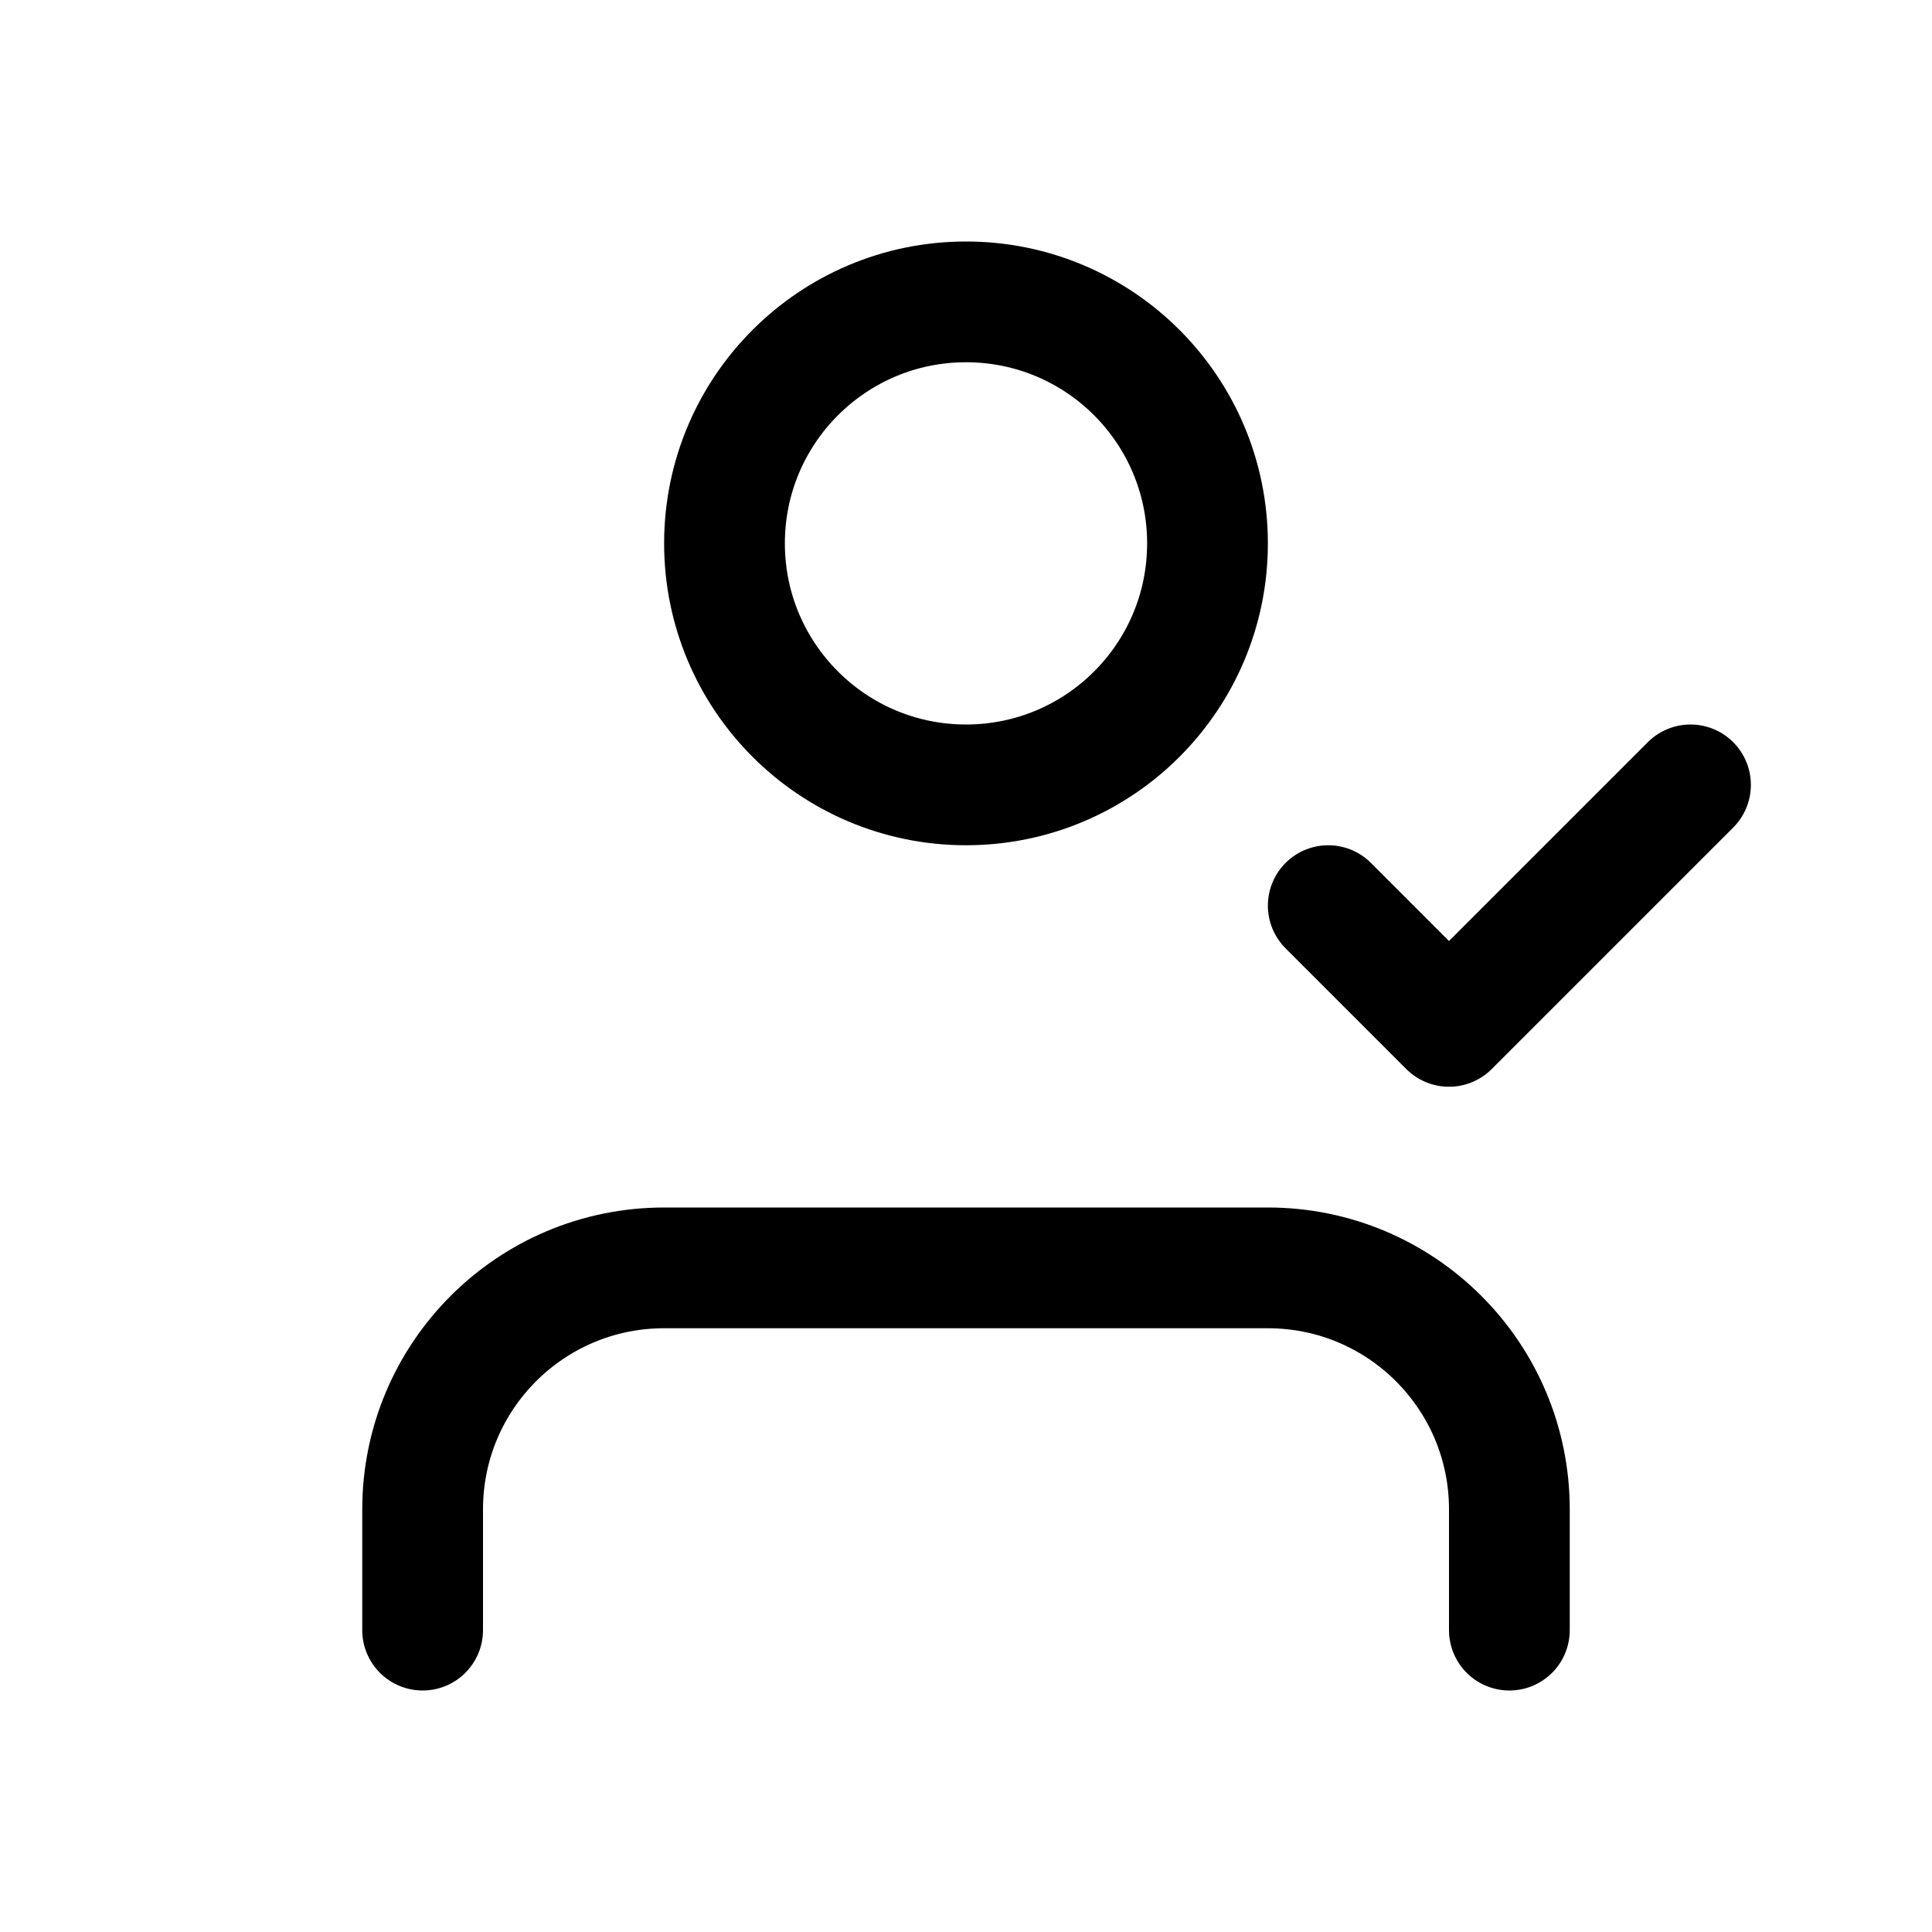 <svg viewBox="0 0 16 16" fill="none" xmlns="http://www.w3.org/2000/svg" stroke="currentColor"><path d="M12.5 13.5V12.5C12.5 11.395 11.605 10.5 10.5 10.5H5.5C4.395 10.5 3.5 11.395 3.5 12.5V13.5" stroke-linecap="round" stroke-linejoin="round"/><path d="M11 7.5L12 8.5L14 6.5" stroke-linecap="round" stroke-linejoin="round"/><path d="M8 6.5C9.105 6.5 10 5.605 10 4.5C10 3.395 9.105 2.5 8 2.5C6.896 2.5 6 3.395 6 4.5C6 5.605 6.896 6.5 8 6.5Z" stroke-linecap="round" stroke-linejoin="round"/></svg>